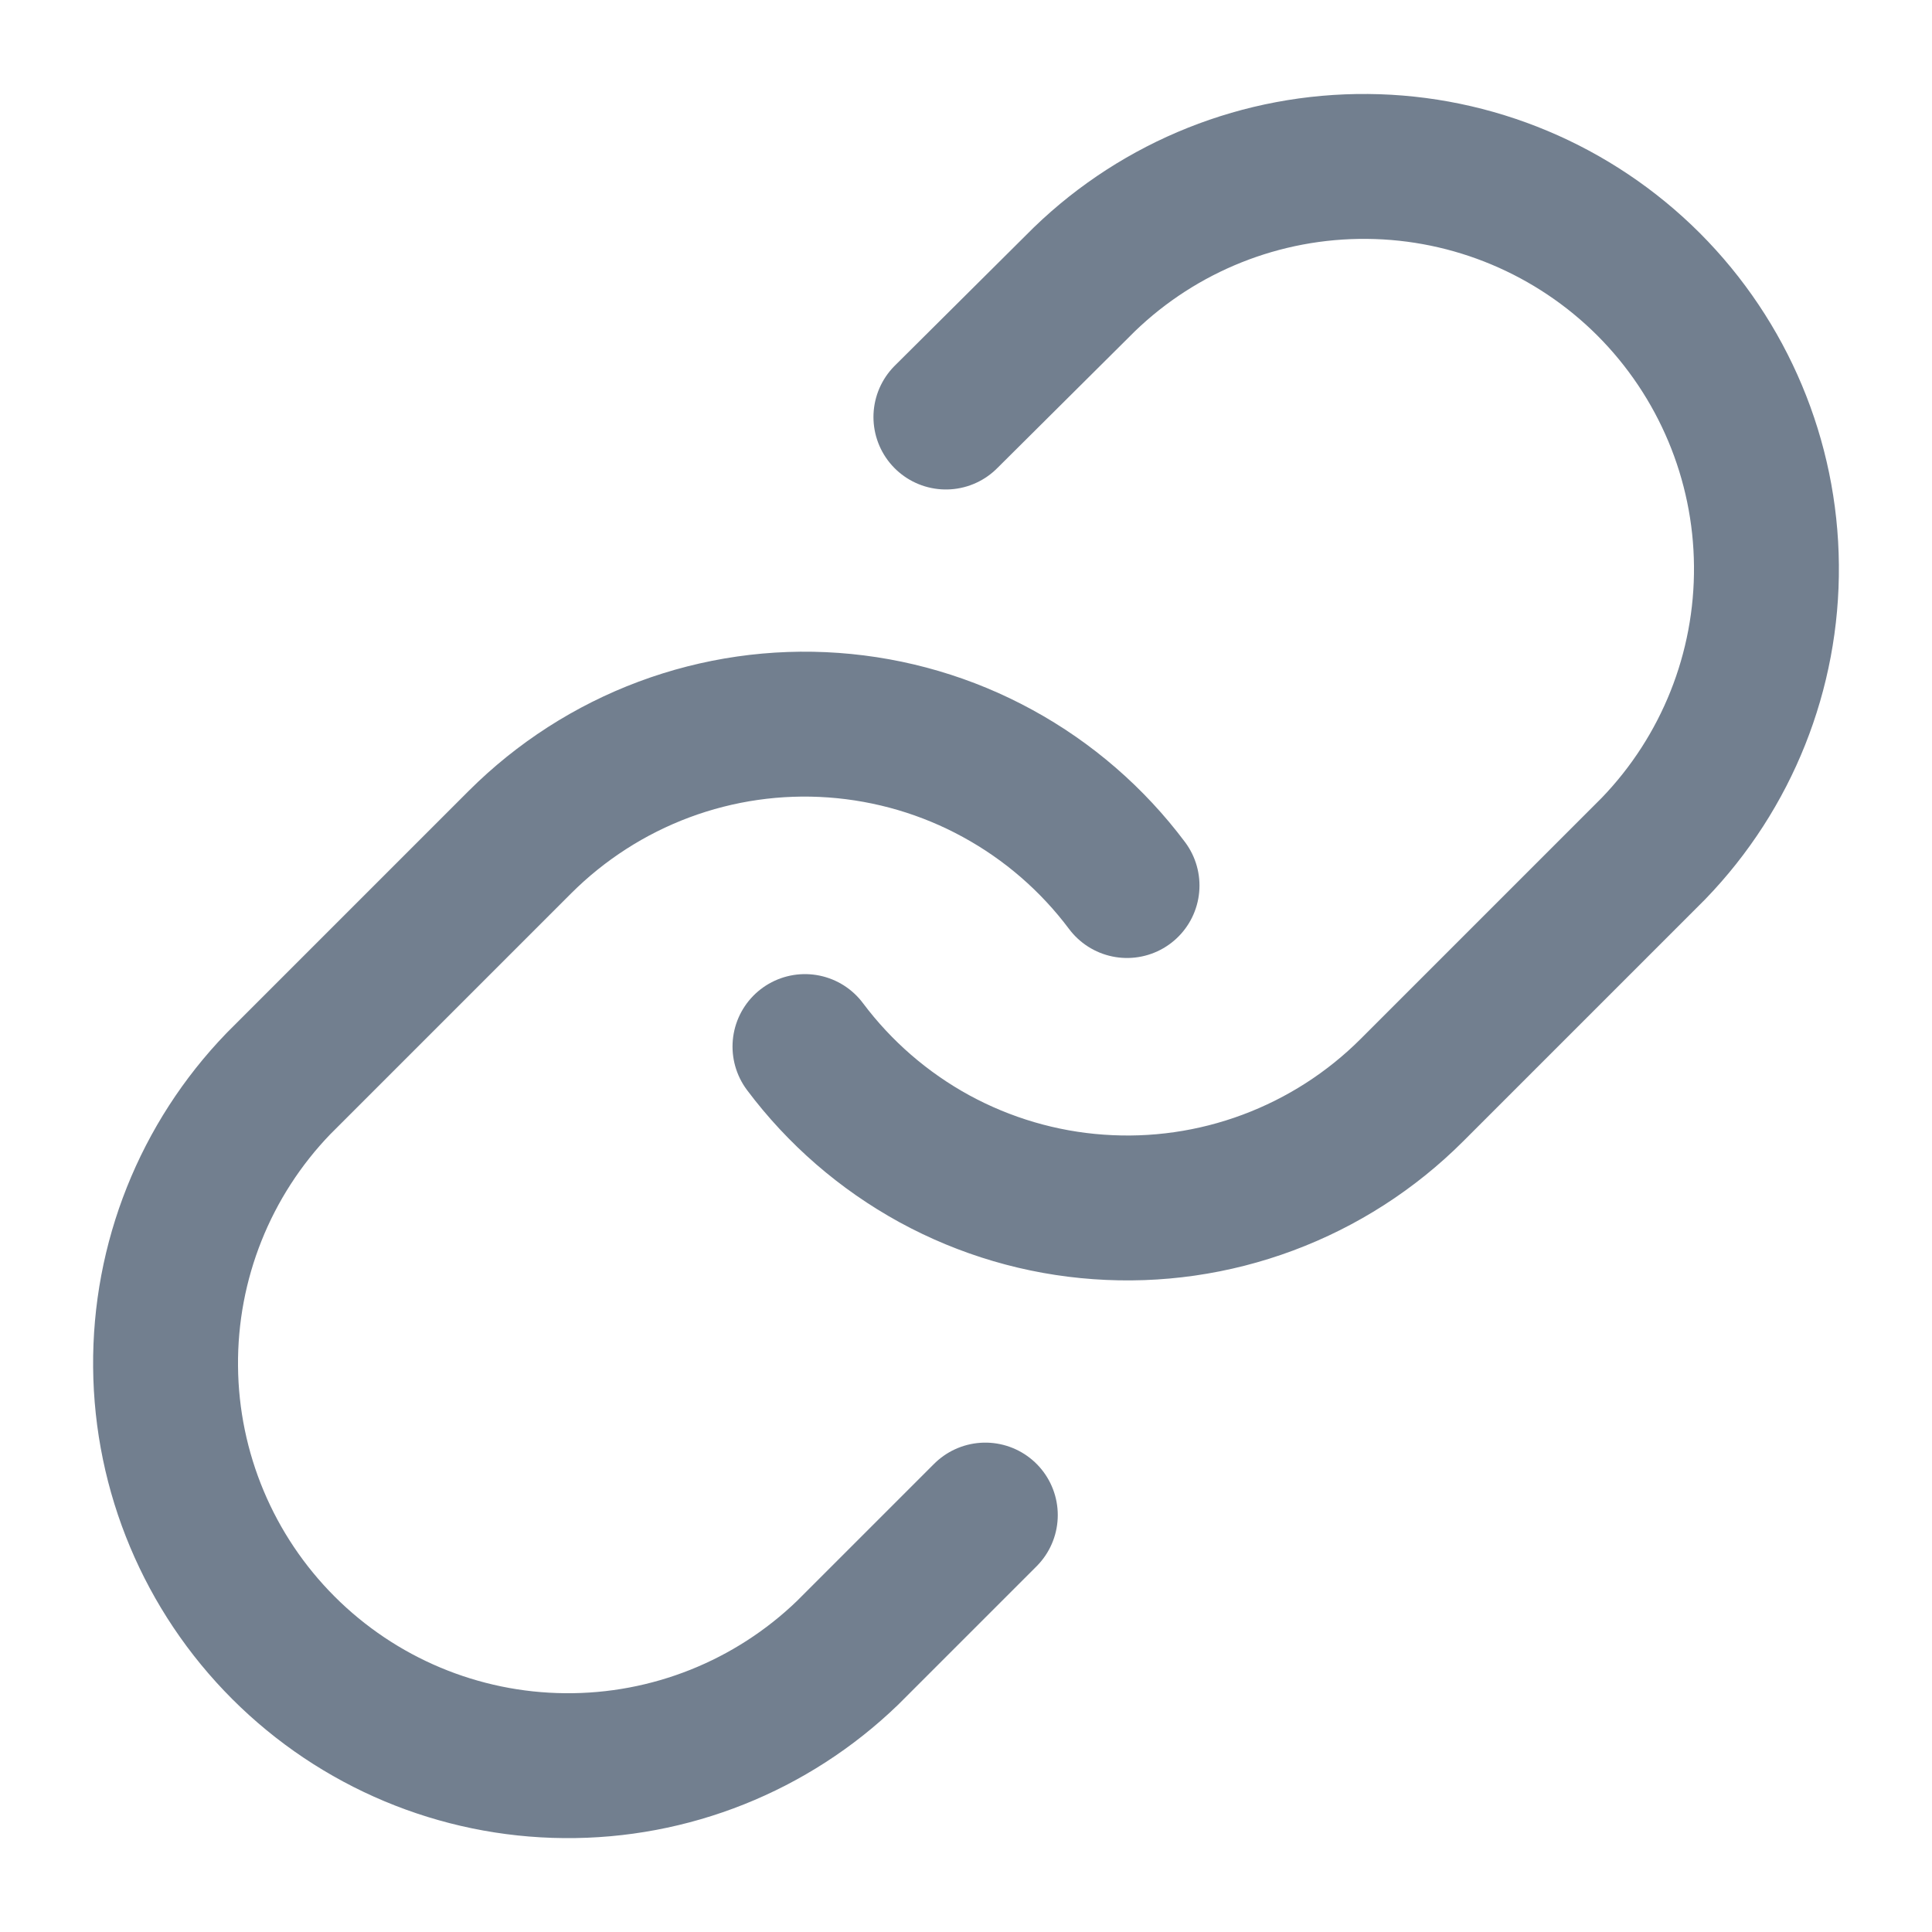 <svg width="20" height="20" viewBox="0 0 20 20" fill="none" xmlns="http://www.w3.org/2000/svg">
<path d="M8.333 10.834C8.691 11.312 9.148 11.708 9.672 11.995C10.196 12.281 10.776 12.452 11.372 12.494C11.968 12.537 12.566 12.451 13.126 12.242C13.686 12.033 14.194 11.707 14.617 11.284L17.117 8.784C17.876 7.998 18.296 6.946 18.286 5.853C18.277 4.761 17.838 3.716 17.066 2.943C16.293 2.171 15.248 1.732 14.156 1.723C13.063 1.713 12.011 2.133 11.225 2.892L9.792 4.317M11.667 9.167C11.309 8.689 10.852 8.293 10.328 8.007C9.804 7.72 9.224 7.55 8.628 7.507C8.032 7.464 7.434 7.55 6.874 7.759C6.314 7.968 5.806 8.295 5.383 8.717L2.883 11.217C2.124 12.003 1.704 13.056 1.714 14.148C1.723 15.241 2.162 16.286 2.934 17.058C3.707 17.831 4.752 18.269 5.844 18.278C6.937 18.288 7.989 17.868 8.775 17.109L10.2 15.684" stroke="#727F8F" stroke-width="1.5" stroke-linecap="round" stroke-linejoin="round"/>
</svg>
